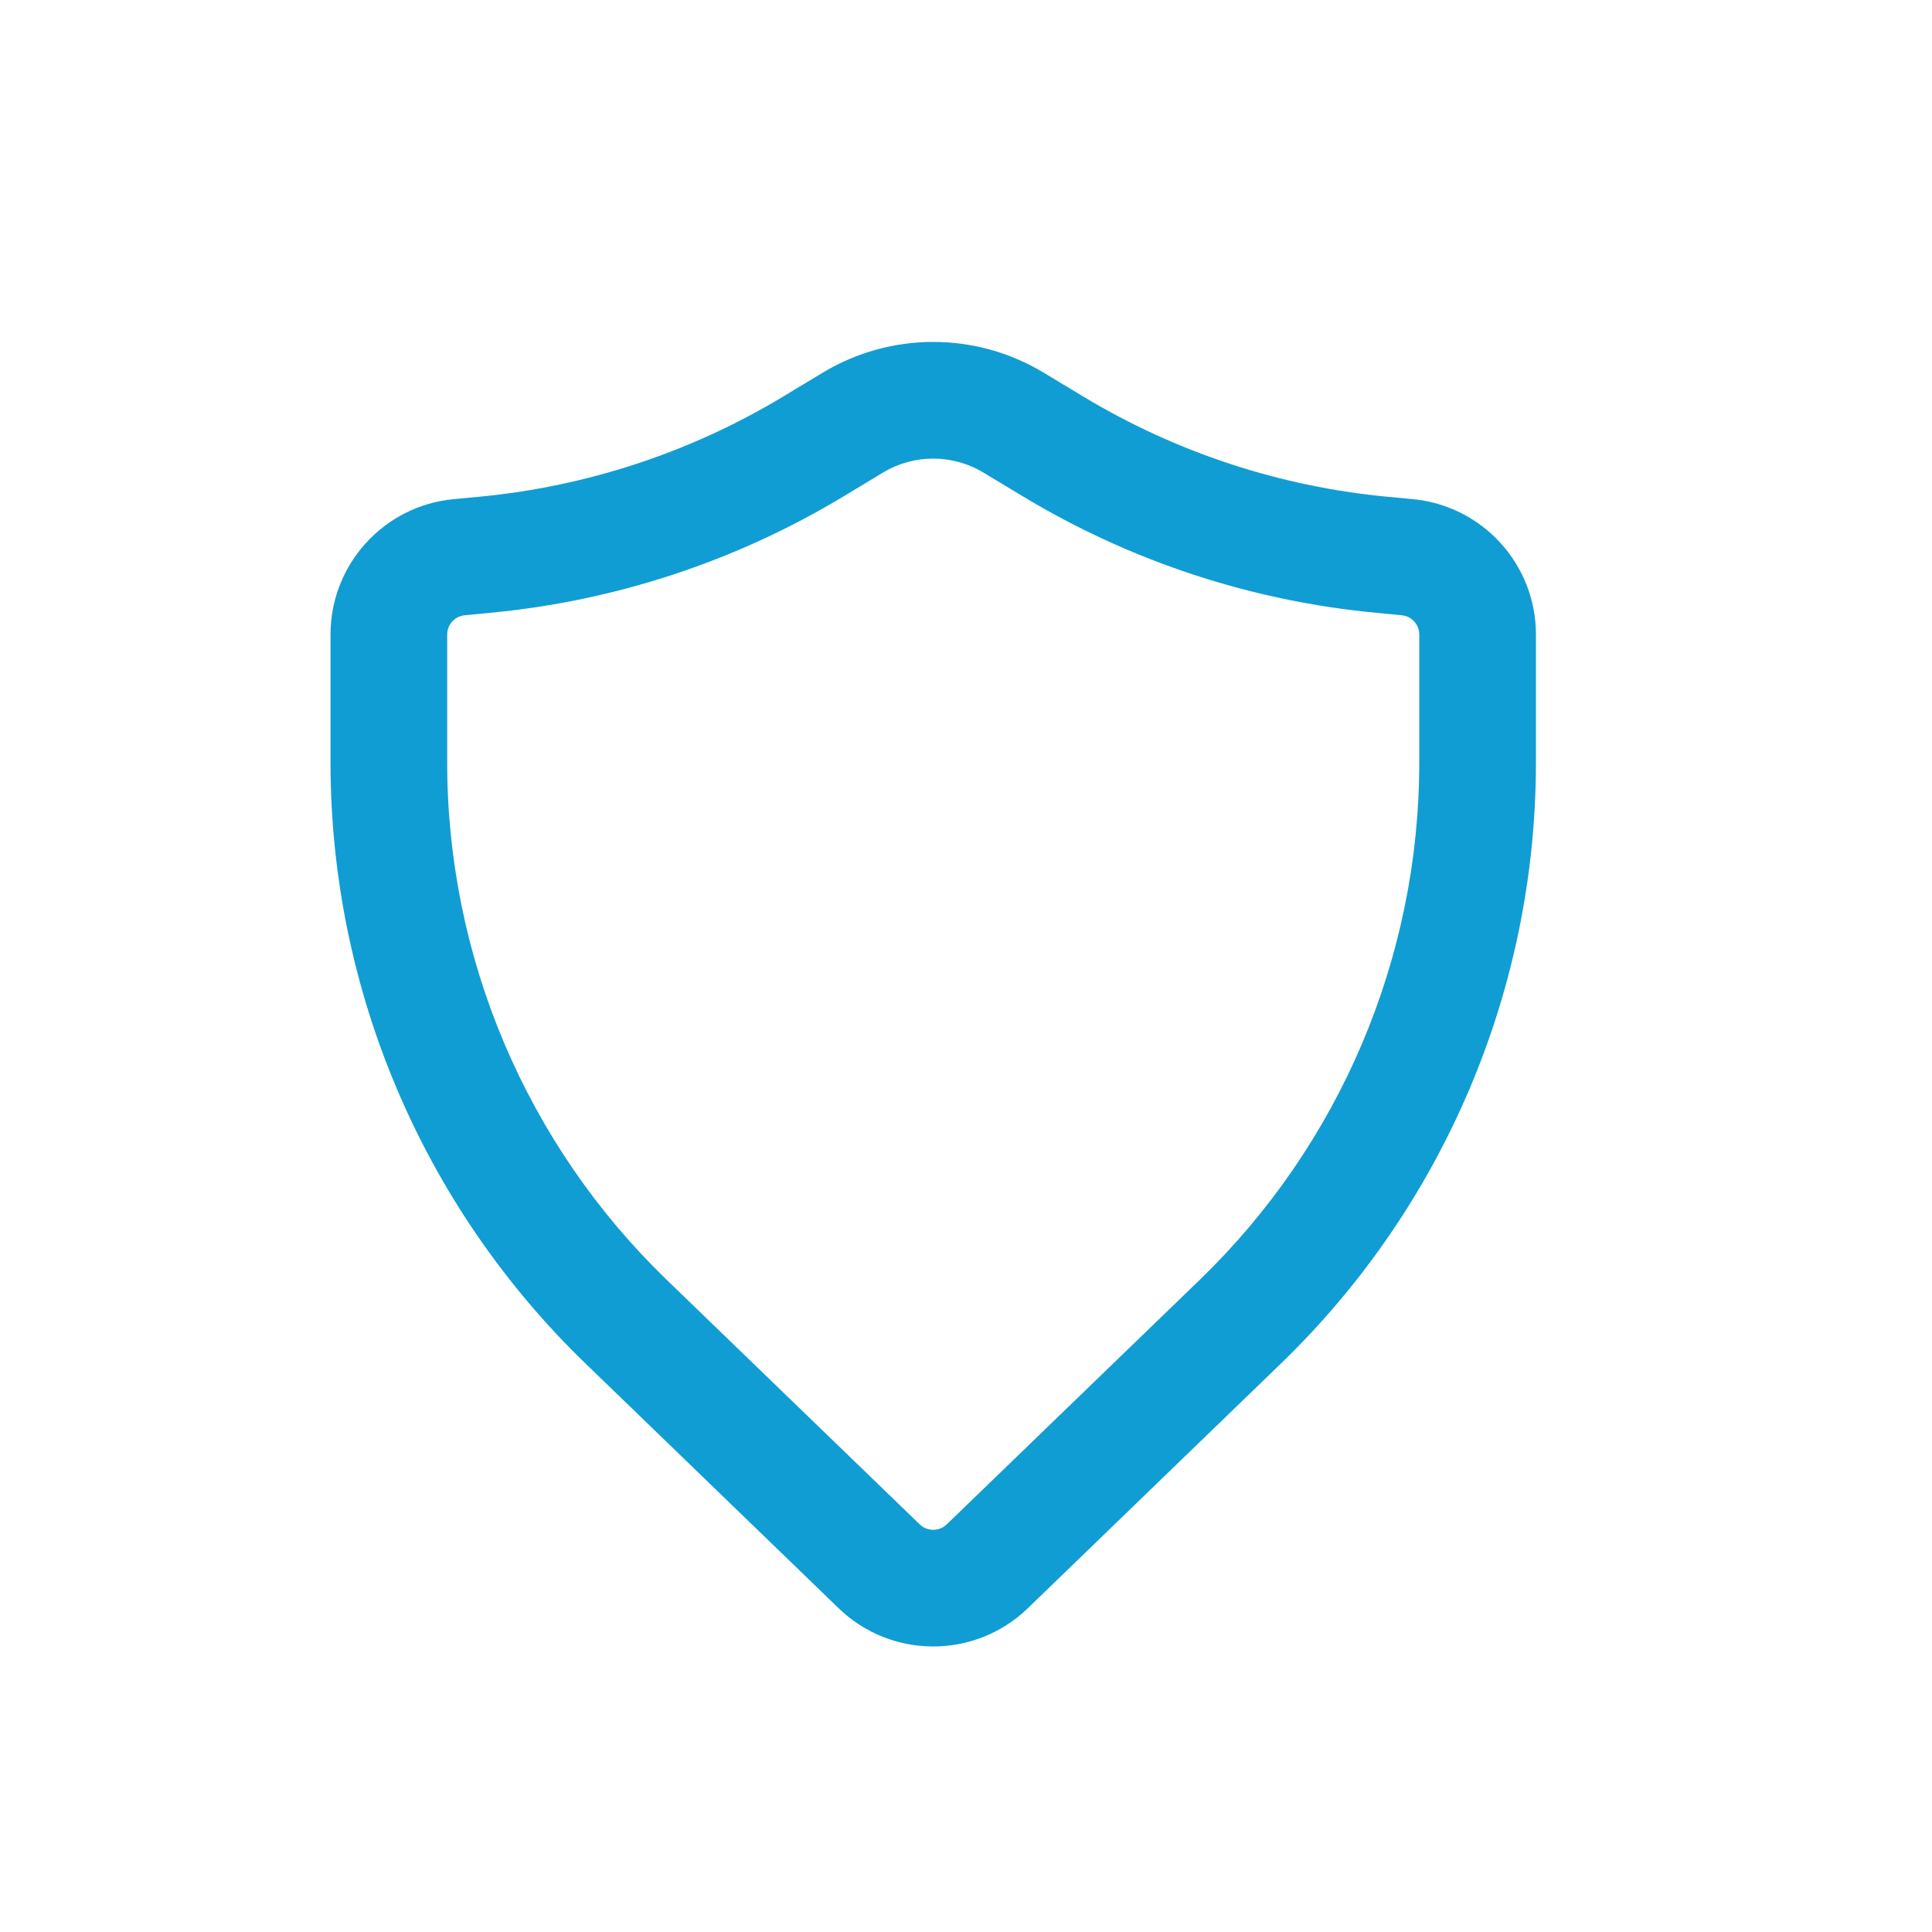 <svg width="26" height="26" viewBox="0 0 26 26" fill="none" xmlns="http://www.w3.org/2000/svg">
<path fill-rule="evenodd" clip-rule="evenodd" d="M13.233 6.359C12.818 6.109 12.299 6.109 11.884 6.359L11.344 6.685C9.898 7.555 8.275 8.089 6.595 8.247L6.255 8.28C6.12 8.292 6.018 8.405 6.018 8.54V10.261C6.018 12.885 7.083 15.397 8.97 17.221L12.377 20.514C12.478 20.612 12.639 20.612 12.741 20.514L16.148 17.221C18.034 15.397 19.1 12.885 19.1 10.261V8.54C19.1 8.405 18.997 8.292 18.863 8.28L18.522 8.247C16.842 8.089 15.219 7.555 13.774 6.685L13.233 6.359ZM11.074 5.014C11.987 4.464 13.13 4.464 14.043 5.014L14.584 5.34C15.828 6.089 17.224 6.548 18.67 6.685L19.01 6.717C19.951 6.805 20.67 7.595 20.67 8.54V10.261C20.67 13.31 19.431 16.23 17.239 18.349L13.832 21.643C13.122 22.329 11.996 22.329 11.286 21.643L7.879 18.349C5.686 16.23 4.448 13.31 4.448 10.261V8.54C4.448 7.595 5.167 6.805 6.107 6.717L6.448 6.685C7.893 6.548 9.29 6.089 10.534 5.34L11.074 5.014Z" fill="#109DD4"/>
</svg>
